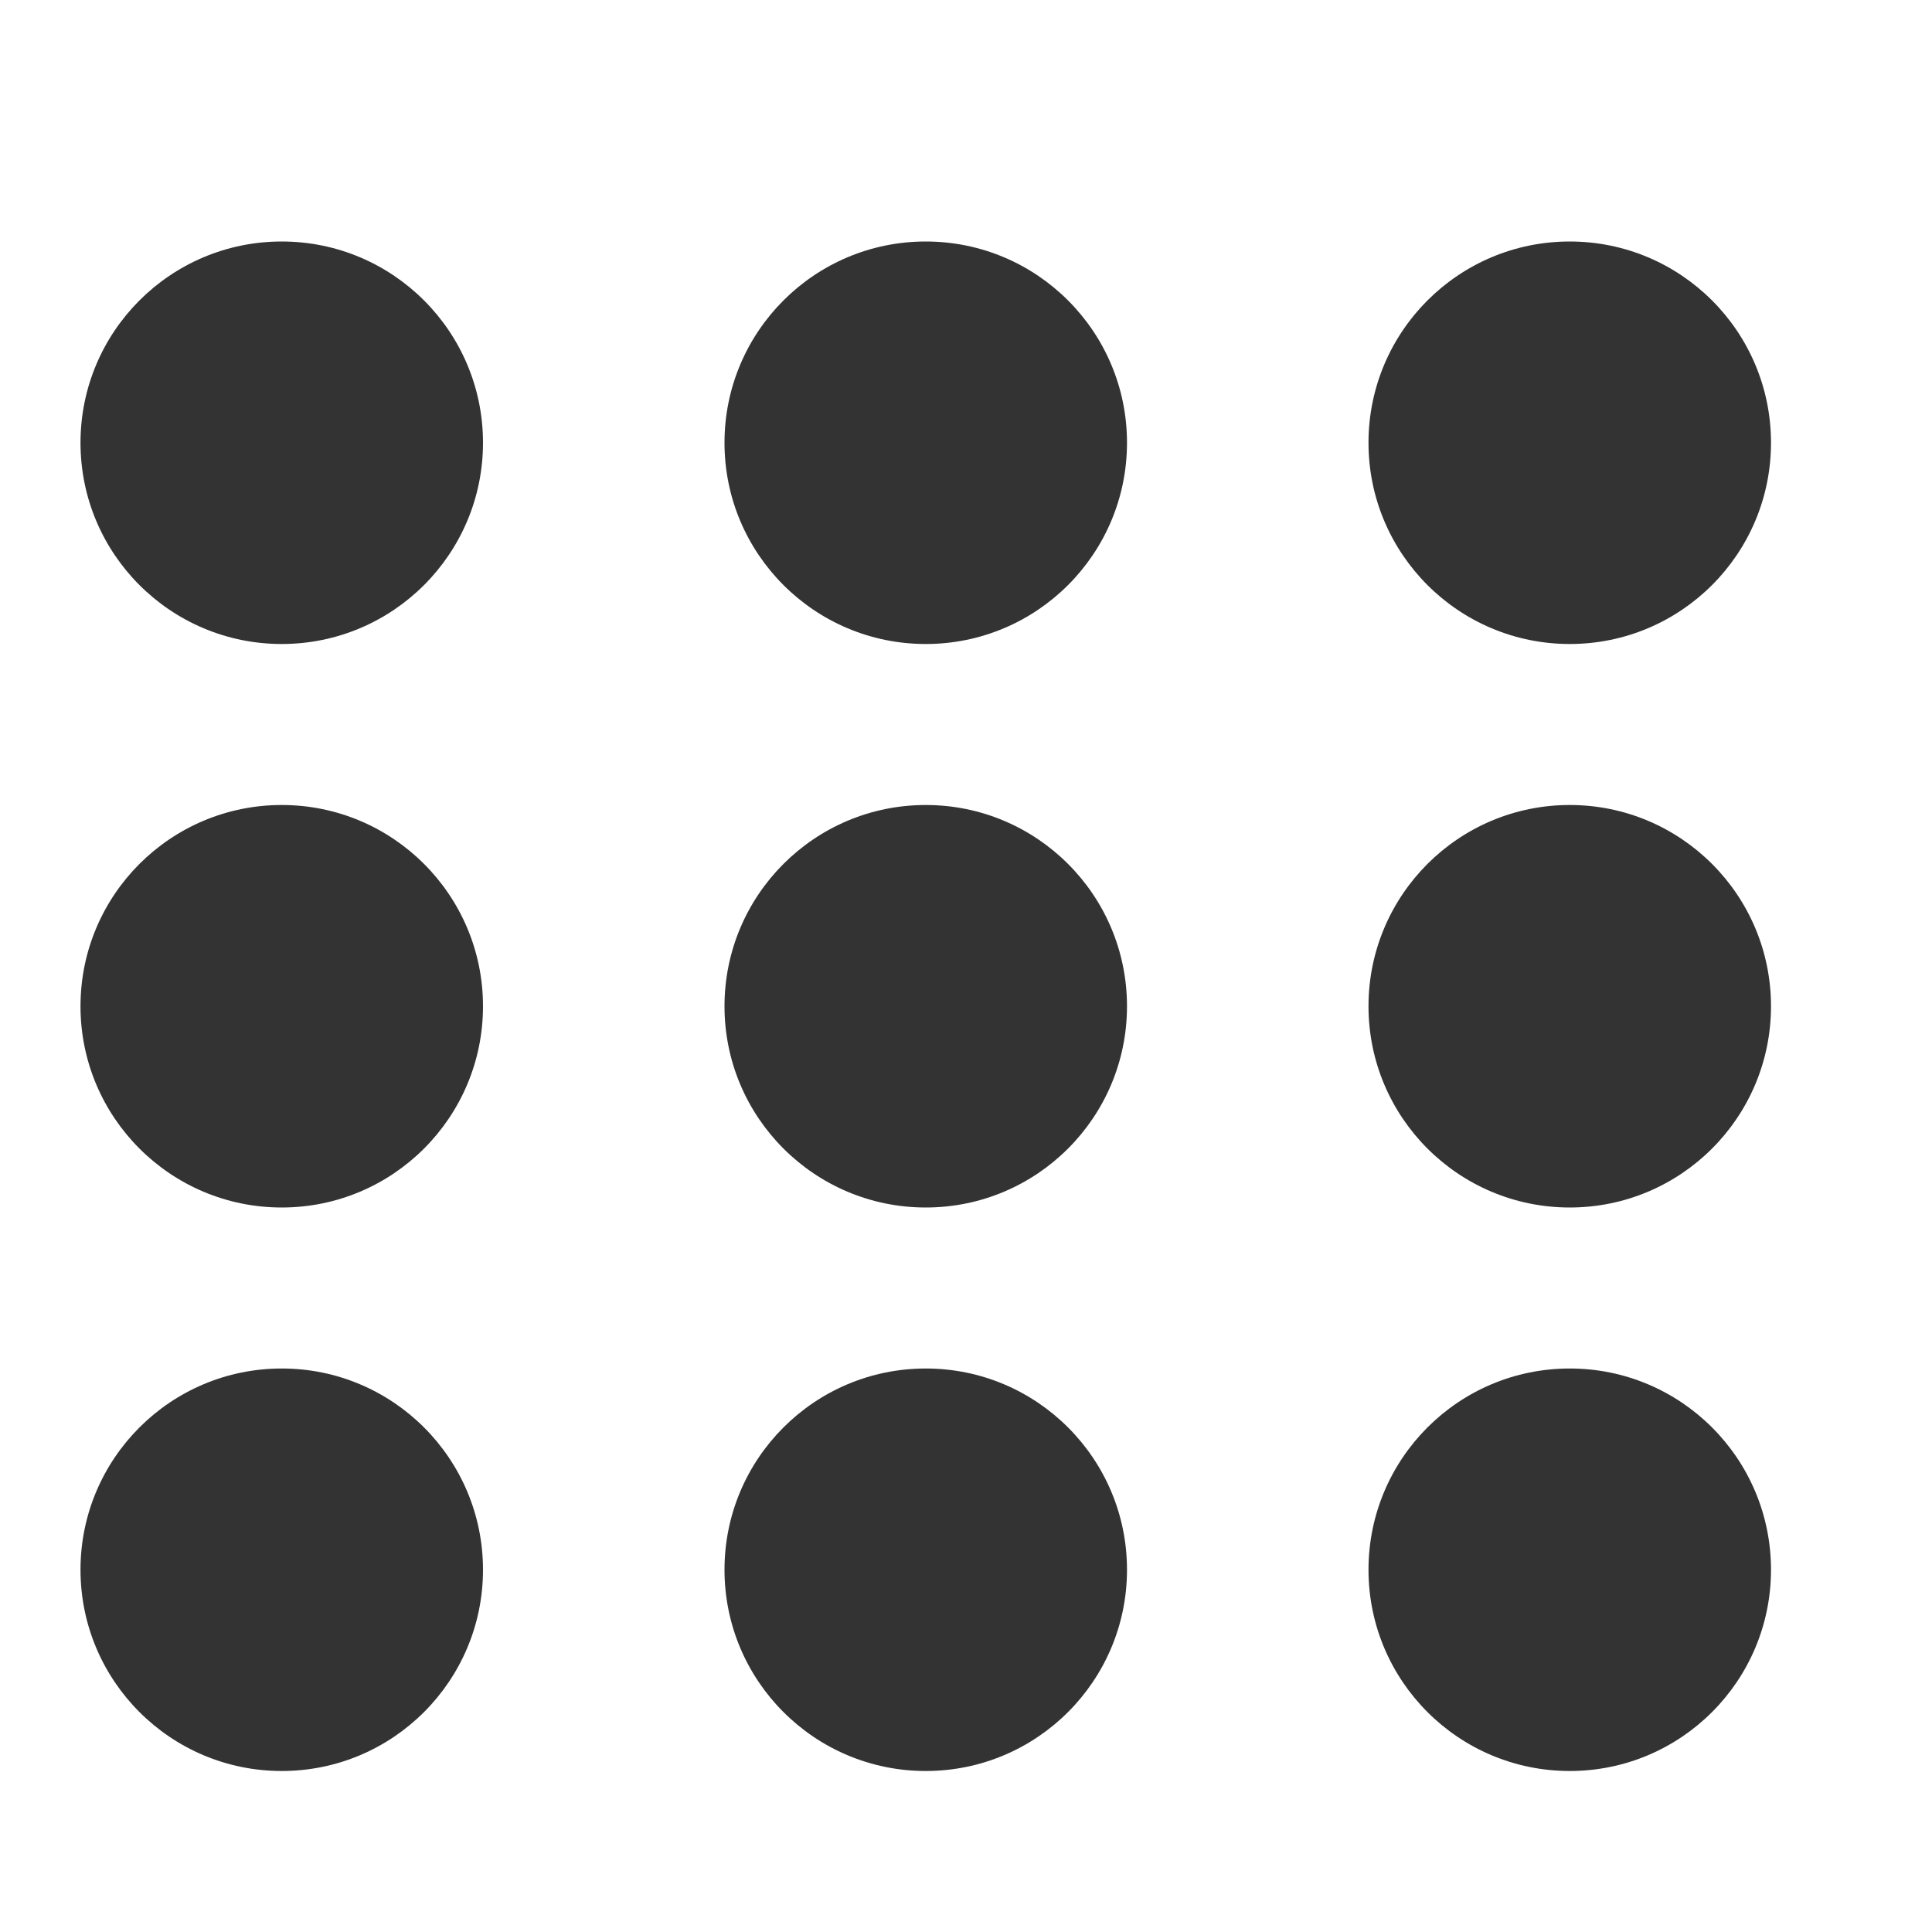<svg width="24" height="24" viewBox="0 0 24 24" fill="none" xmlns="http://www.w3.org/2000/svg">
<circle cx="3.5" cy="5.5" r="2.5" fill="#333333"/>
<circle cx="3.5" cy="12.5" r="2.5" fill="#333333"/>
<circle cx="3.5" cy="19.5" r="2.5" fill="#333333"/>
<circle cx="11.5" cy="5.5" r="2.5" fill="#333333"/>
<circle cx="11.5" cy="12.5" r="2.5" fill="#333333"/>
<circle cx="11.5" cy="19.5" r="2.5" fill="#333333"/>
<circle cx="19.5" cy="5.5" r="2.5" fill="#333333"/>
<circle cx="19.5" cy="12.5" r="2.5" fill="#333333"/>
<circle cx="19.5" cy="19.5" r="2.5" fill="#333333"/>
</svg>
